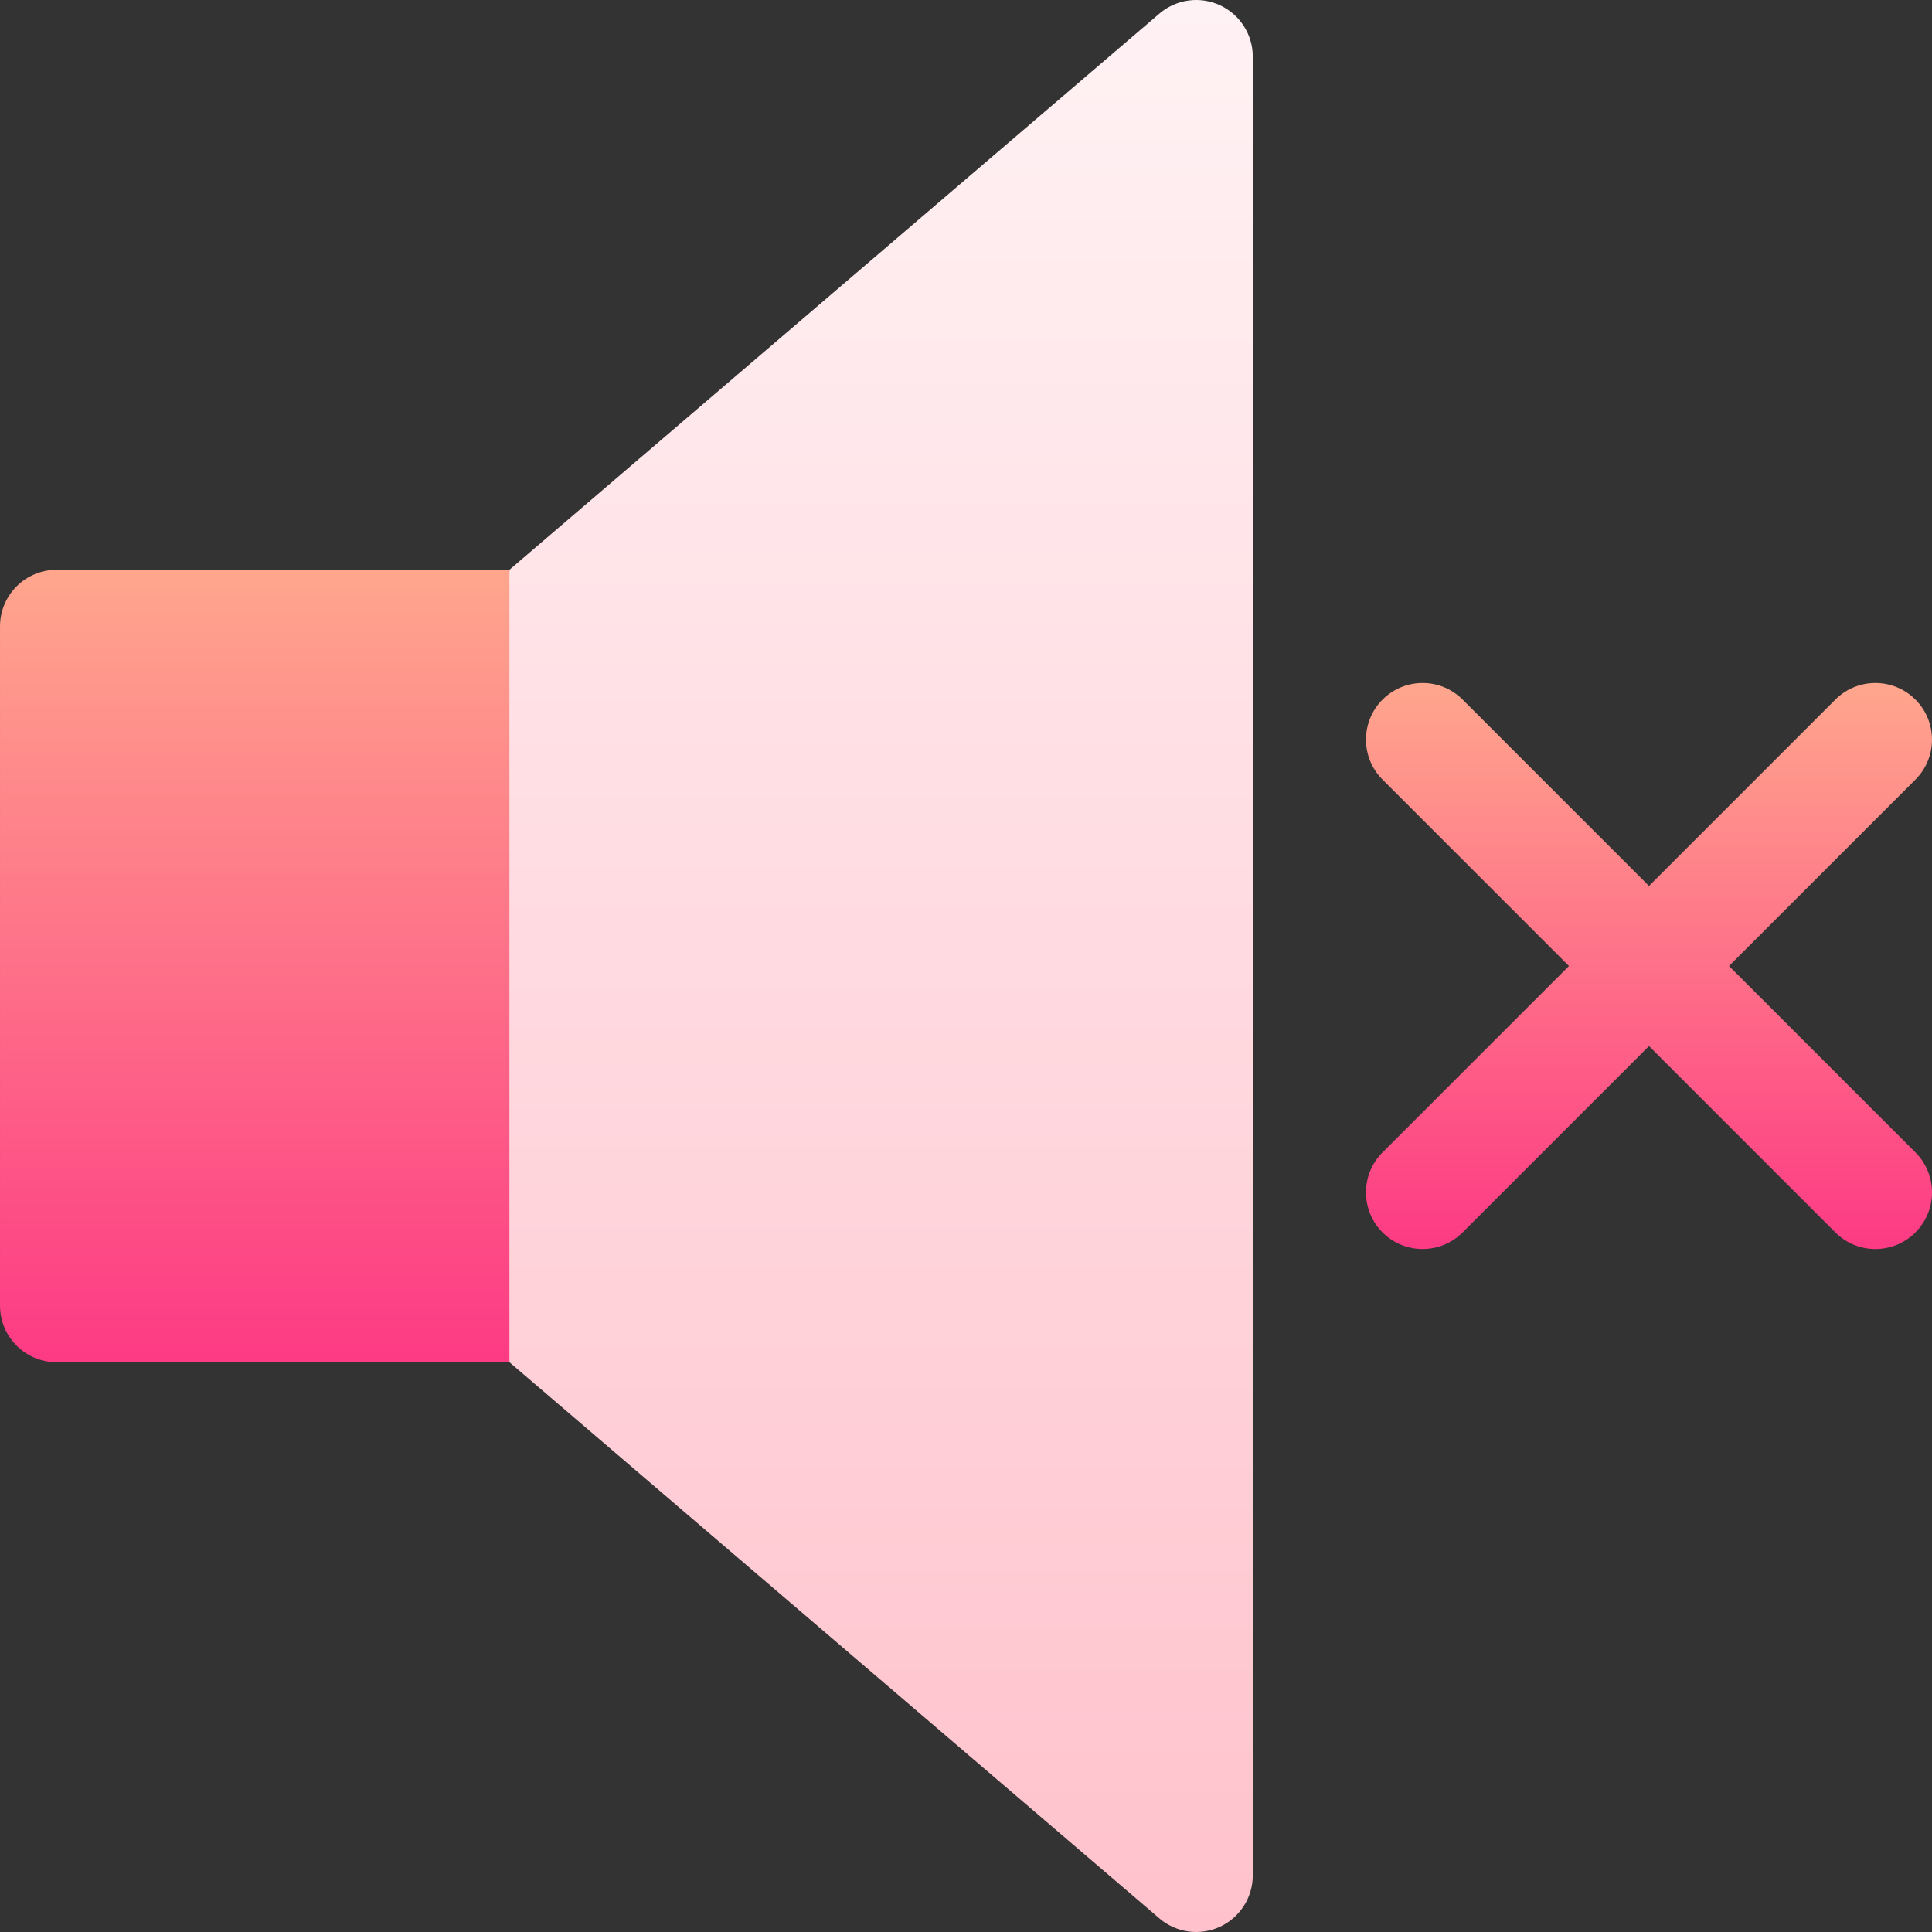 <svg id="Capa_1" enable-background="new 0 0 512.002 512.002" height="512" viewBox="0 0 512.002 512.002" width="512" xmlns="http://www.w3.org/2000/svg" xmlns:xlink="http://www.w3.org/1999/xlink"><rect x="0" y="0" width="512.002" height="512.002" fill="#333333" stroke="none"/><linearGradient id="lg1"><stop offset="0" stop-color="#fd3a84"/><stop offset="1" stop-color="#ffa68d"/></linearGradient><linearGradient id="SVGID_1_" gradientUnits="userSpaceOnUse" x1="82.501" x2="82.501" xlink:href="#lg1" y1="361.002" y2="151.002"/><linearGradient id="SVGID_2_" gradientUnits="userSpaceOnUse" x1="437.001" x2="437.001" xlink:href="#lg1" y1="331.002" y2="181.002"/><linearGradient id="SVGID_3_" gradientUnits="userSpaceOnUse" x1="233.501" x2="233.501" y1="512.002" y2="0"><stop offset="0" stop-color="#ffc2cc"/><stop offset="1" stop-color="#fff2f4"/></linearGradient><g><path d="m135.001 361.002h-120c-8.284 0-15-6.716-15-15v-180c0-8.284 6.716-15 15-15h120l30 105z" fill="url(#SVGID_1_)"/><path d="m458.214 256.002 49.394-49.394c5.858-5.858 5.858-15.355 0-21.213-5.857-5.858-15.355-5.858-21.213 0l-49.394 49.394-49.394-49.394c-5.857-5.858-15.355-5.858-21.213 0s-5.858 15.355 0 21.213l49.394 49.394-49.394 49.394c-5.858 5.858-5.858 15.355 0 21.213 5.857 5.858 15.355 5.859 21.213 0l49.394-49.394 49.394 49.394c5.857 5.858 15.355 5.859 21.213 0 5.858-5.858 5.858-15.355 0-21.213z" fill="url(#SVGID_2_)"/><path d="m323.381 1.422c-5.27-2.47-11.48-1.68-15.96 2.04l-172.42 147.54v210l172.42 147.54c4.409 3.656 10.58 4.546 15.96 2.04 5.26-2.48 8.62-7.77 8.62-13.58v-482c0-5.81-3.36-11.1-8.62-13.58z" fill="url(#SVGID_3_)"/></g></svg>